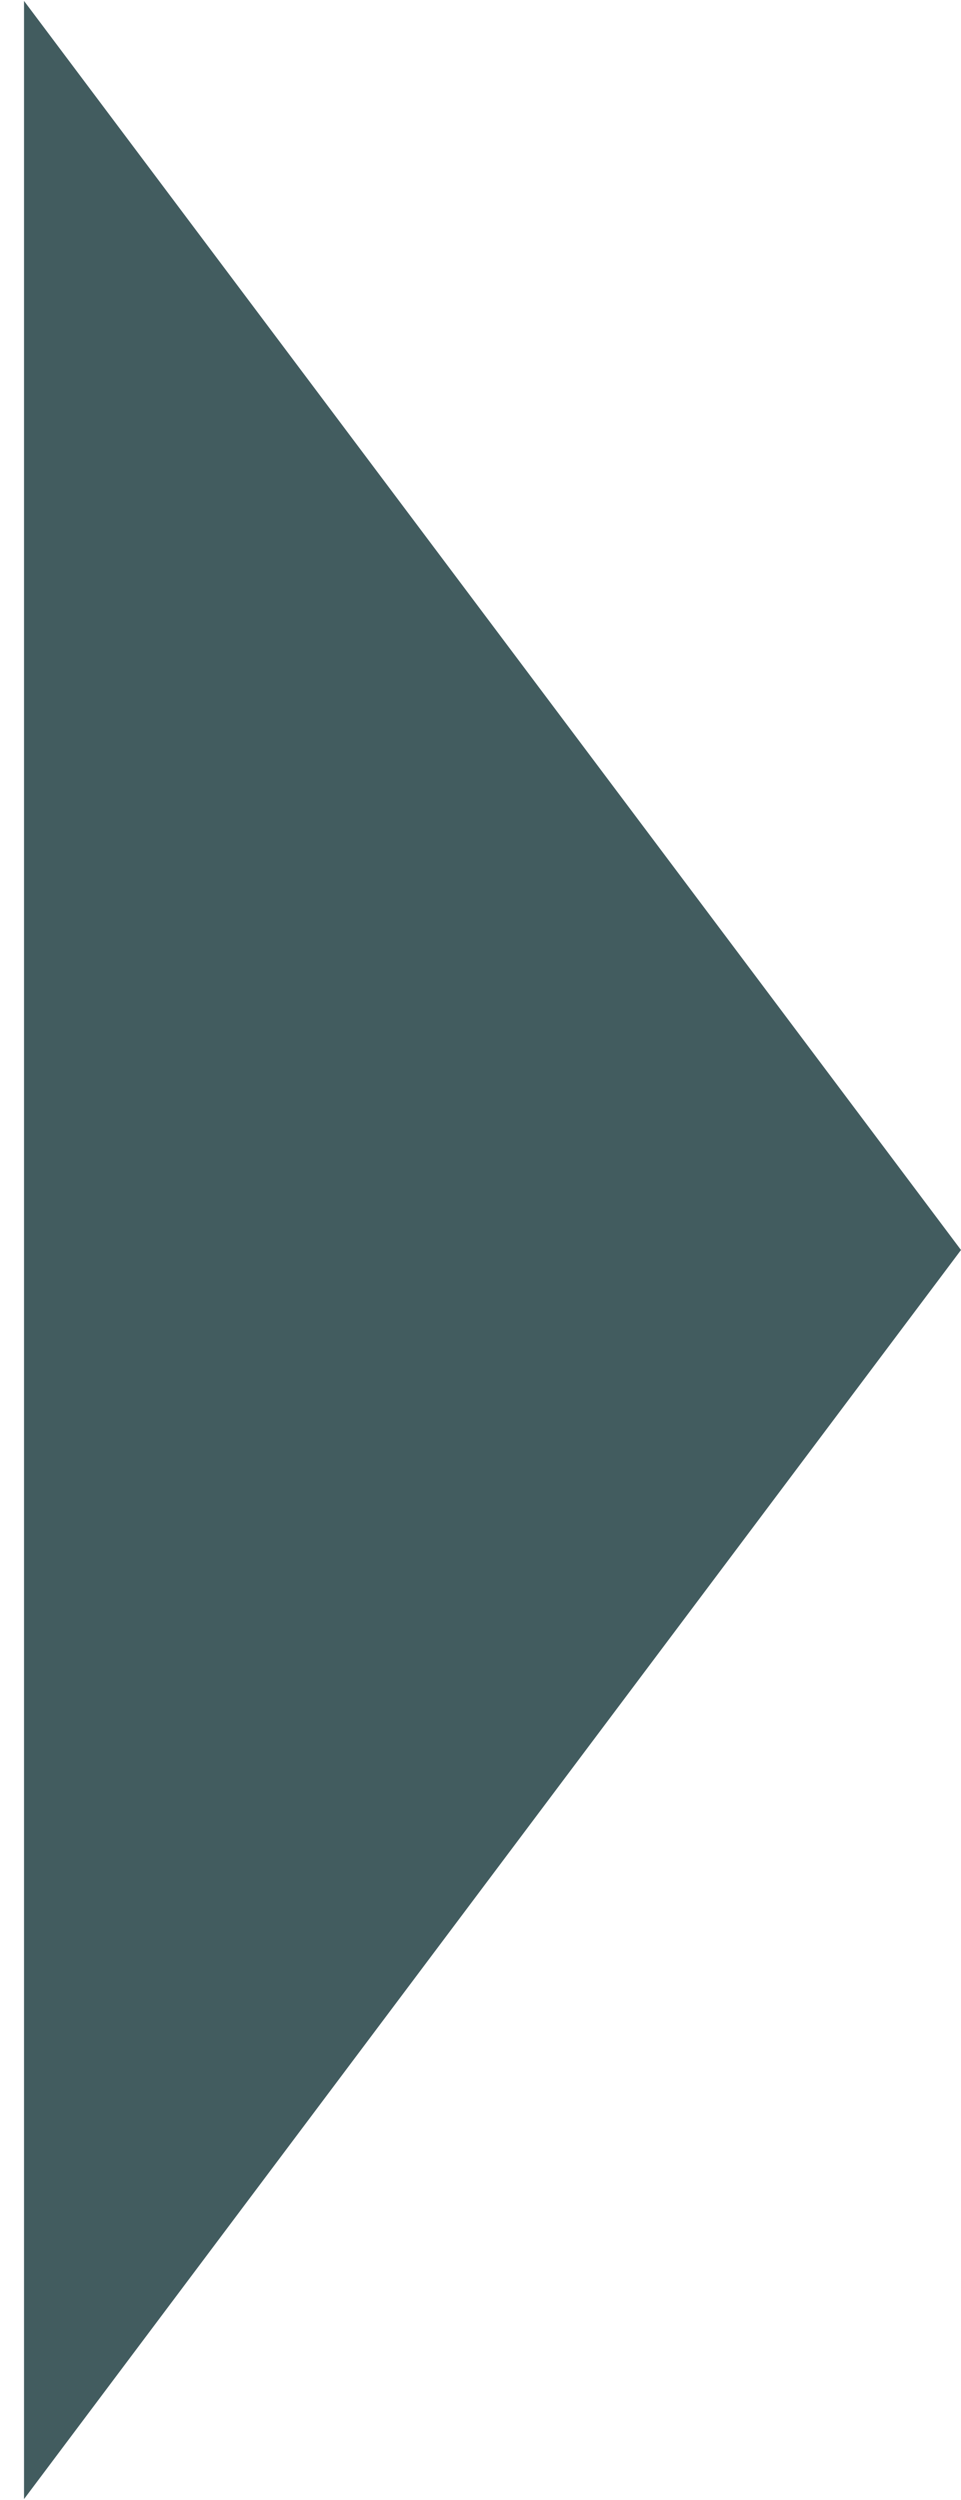 <?xml version="1.0" encoding="UTF-8" standalone="no"?>
<svg
   xmlns:dc="http://purl.org/dc/elements/1.1/"
   xmlns:cc="http://creativecommons.org/ns#"
   xmlns:rdf="http://www.w3.org/1999/02/22-rdf-syntax-ns#"
   xmlns:svg="http://www.w3.org/2000/svg"
   xmlns="http://www.w3.org/2000/svg"
   xmlns:sodipodi="http://sodipodi.sourceforge.net/DTD/sodipodi-0.dtd"
   xmlns:inkscape="http://www.inkscape.org/namespaces/inkscape"
   width="20"
   height="52"
   viewBox="0 0 20 52"
   fill="none"
   version="1.1"
   id="svg819"
   sodipodi:docname="str1.svg"
   inkscape:version="0.92.4 (5da689c313, 2019-01-14)">
  <defs
     id="defs823" />
  <sodipodi:namedview
     pagecolor="#ffffff"
     bordercolor="#666666"
     borderopacity="1"
     objecttolerance="10"
     gridtolerance="10"
     guidetolerance="10"
     inkscape:pageopacity="0"
     inkscape:pageshadow="2"
     inkscape:window-width="1920"
     inkscape:window-height="1017"
     id="namedview821"
     showgrid="false"
     inkscape:zoom="4.5384615"
     inkscape:cx="10"
     inkscape:cy="26"
     inkscape:window-x="1912"
     inkscape:window-y="-8"
     inkscape:window-maximized="1"
     inkscape:current-layer="svg819" />
  <path
     d="M20 26L0.5 51.981L0.5 0.019L20 26Z"
     fill="#E2575F"
     fill-opacity="0.47"
     id="path817"
     style="fill:#425c5f;fill-opacity:1" />
</svg>

